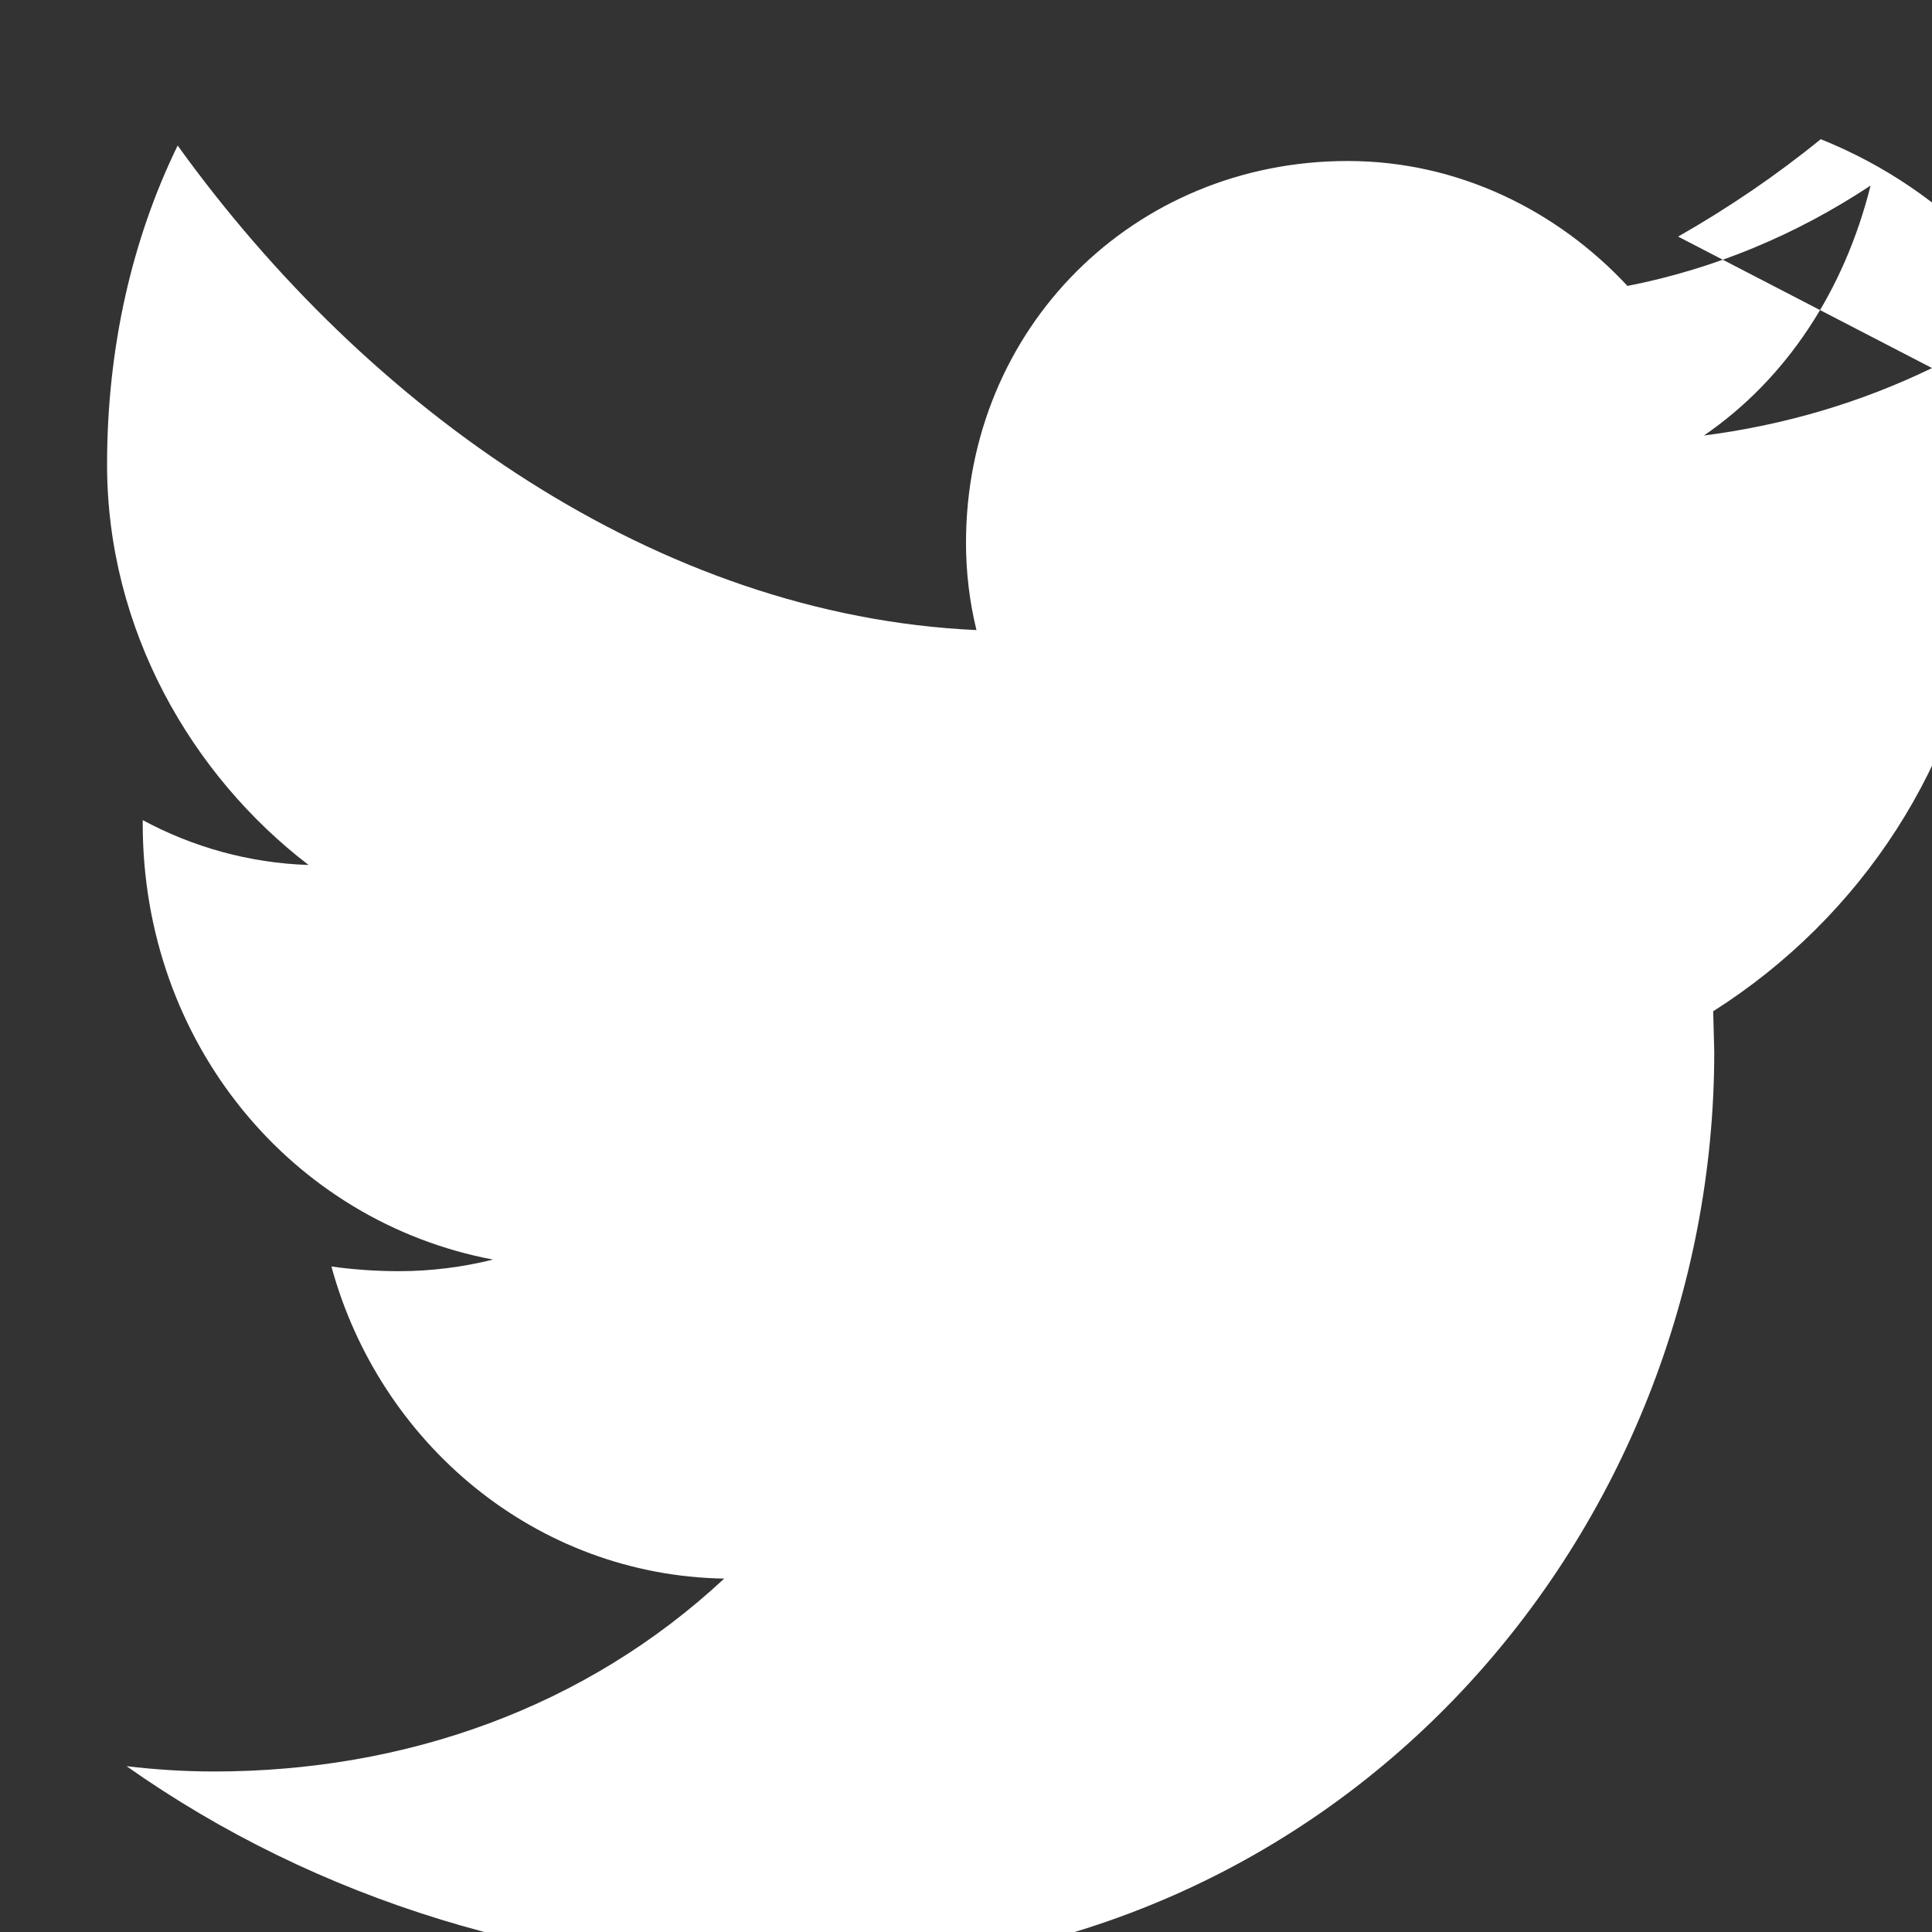 <svg width="24" height="24" viewBox="0 0 24 24" fill="none" xmlns="http://www.w3.org/2000/svg">
  <rect x="0" y="0" width="24" height="24" fill="#333333" stroke="none"/>
  <path fill-rule="evenodd" clip-rule="evenodd" d="M24 4.572C23.122 4.998 22.167 5.282 21.167 5.41C22.191 4.708 22.911 3.611 23.237 2.305C22.316 2.915 21.302 3.339 20.217 3.552C19.351 2.621 18.12 2 16.742 2C14.08 2 12 4.08 12 6.742C12 7.117 12.045 7.48 12.13 7.827C8.163 7.647 4.564 5.082 2.207 1.808C1.64 2.97 1.33 4.321 1.33 5.772C1.33 7.819 2.379 9.631 3.833 10.745C3.091 10.721 2.389 10.52 1.773 10.188V10.233C1.773 12.961 3.628 15.176 6.125 15.647C5.749 15.74 5.36 15.791 4.956 15.791C4.669 15.791 4.389 15.771 4.117 15.733C4.716 17.931 6.654 19.57 8.996 19.61C7.276 21.213 5.035 22.006 2.658 22.006C2.292 22.006 1.93 21.983 1.572 21.94C3.932 23.604 6.824 24.5 9.927 24.5C16.737 24.5 21.295 18.982 21.295 13.067L21.282 12.562C22.198 11.982 22.98 11.205 23.558 10.305C24.142 9.397 24.513 8.383 24.652 7.265C25.154 6.689 25.5 5.972 25.5 5.18C25.499 5.039 25.48 4.897 25.441 4.758C26.055 4.137 26.554 3.393 26.912 2.562C26.357 3.032 25.722 3.422 25.032 3.705C25.75 3.192 26.348 2.563 26.775 1.865C26.122 2.344 25.415 2.77 24.672 3.12C24.103 2.521 23.407 2.046 22.618 1.729C22.069 2.176 21.472 2.583 20.846 2.939Z" fill="white"/>
</svg>
